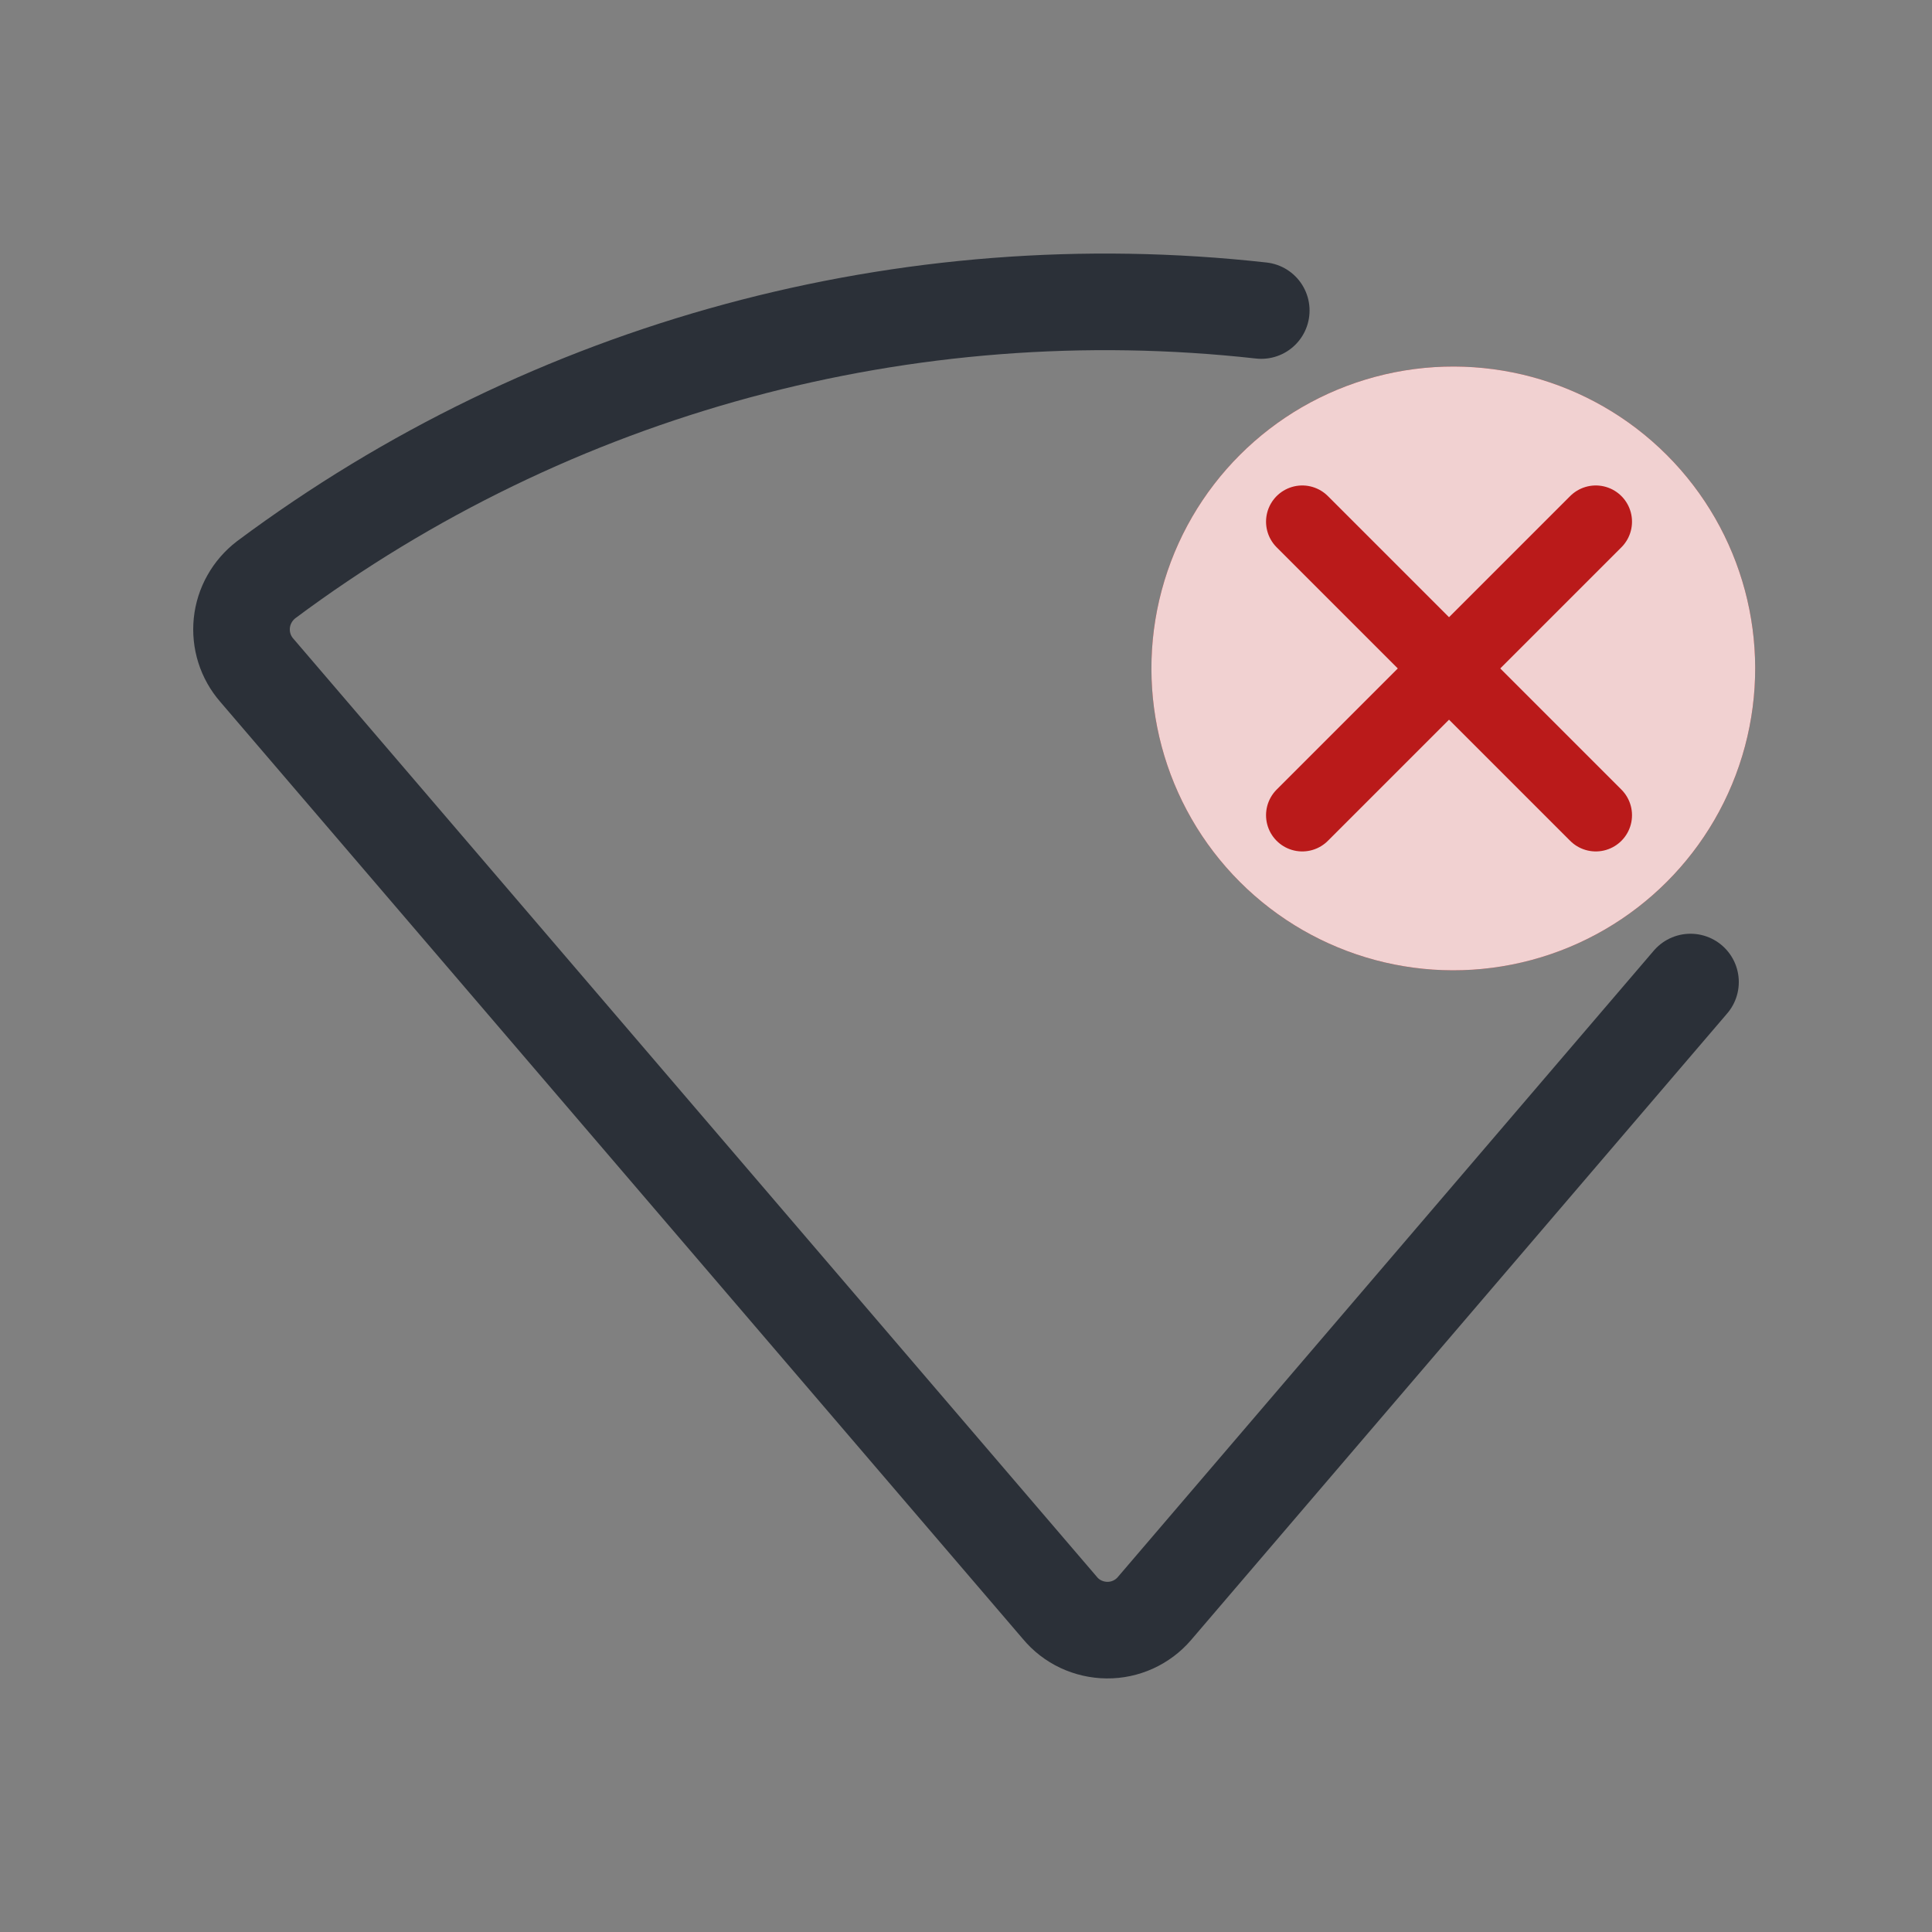 <svg width="40" height="40" viewBox="0 0 40 40" fill="none" xmlns="http://www.w3.org/2000/svg">
<rect x="0" y="0" width="40" height="40" fill="#808080" stroke="none"/>
<path d="M35 20.332L23.899 33.306C23.778 33.447 23.627 33.559 23.458 33.636C23.288 33.713 23.104 33.752 22.918 33.75C22.731 33.748 22.548 33.706 22.379 33.627C22.211 33.548 22.062 33.433 21.944 33.29L5.317 13.877C5.201 13.744 5.113 13.588 5.06 13.42C5.007 13.252 4.989 13.074 5.007 12.899C5.025 12.724 5.079 12.554 5.166 12.4C5.252 12.246 5.37 12.111 5.51 12.003C11.408 7.607 18.779 5.612 26.113 6.429" stroke="#2B3038" stroke-width="2" stroke-linecap="round" stroke-linejoin="round"/>
<circle cx="30.089" cy="13.839" r="6.25" transform="rotate(-45 30.089 13.839)" fill="#BA1A1A"/>
<circle opacity="0.8" cx="30.089" cy="13.839" r="6.25" transform="rotate(-45 30.089 13.839)" fill="#FFFFFF"/>
<path d="M26.962 10.801L33.039 16.878" stroke="#BA1A1A" stroke-width="1.5" stroke-linecap="round" stroke-linejoin="round"/>
<path d="M33.039 10.801L26.962 16.878" stroke="#BA1A1A" stroke-width="1.5" stroke-linecap="round" stroke-linejoin="round"/>
</svg>
